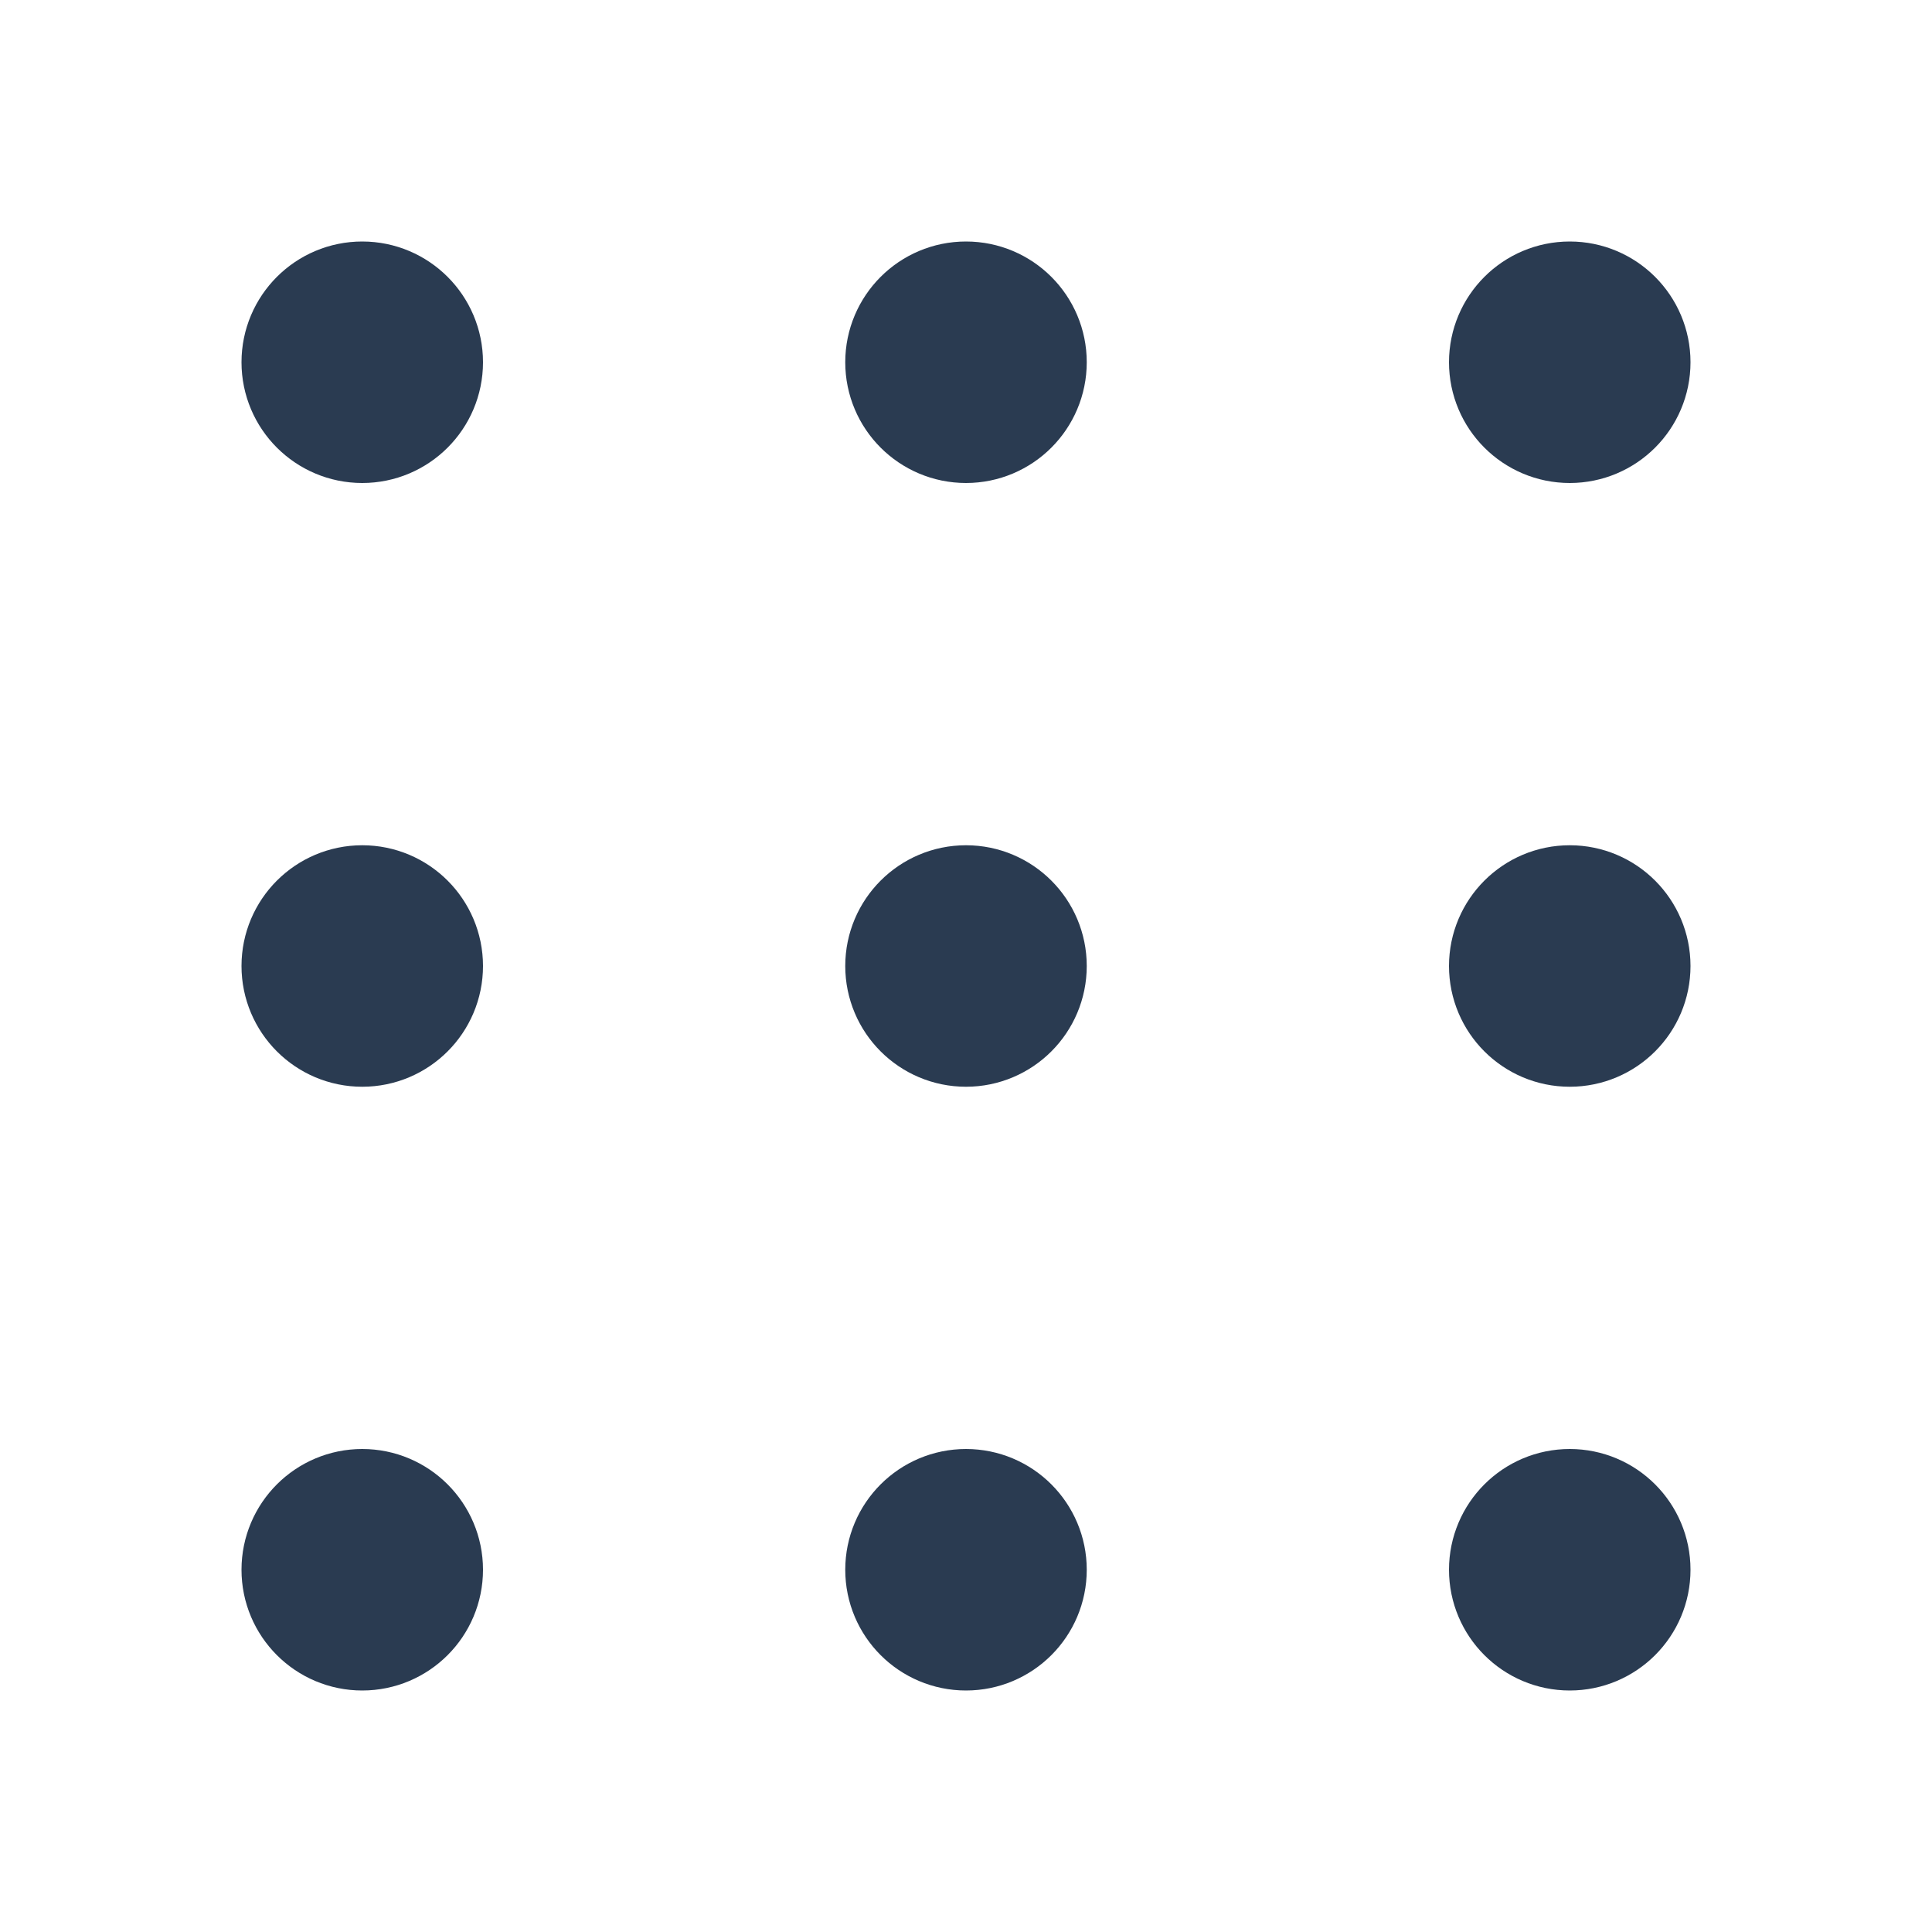 <svg width="16" height="16" viewBox="0 0 16 16" fill="none" xmlns="http://www.w3.org/2000/svg">
<path d="M13.5 3C13.5 3.276 13.276 3.5 13 3.5C12.724 3.5 12.5 3.276 12.5 3C12.5 2.724 12.724 2.5 13 2.5C13.276 2.5 13.5 2.724 13.5 3ZM8.5 3C8.5 3.276 8.276 3.5 8 3.5C7.724 3.5 7.5 3.276 7.5 3C7.5 2.724 7.724 2.5 8 2.5C8.276 2.5 8.5 2.724 8.5 3ZM3.5 3C3.5 3.276 3.276 3.5 3 3.5C2.724 3.5 2.5 3.276 2.5 3C2.5 2.724 2.724 2.5 3 2.5C3.276 2.5 3.5 2.724 3.5 3ZM3.5 8C3.5 8.276 3.276 8.5 3 8.5C2.724 8.5 2.5 8.276 2.5 8C2.5 7.724 2.724 7.5 3 7.5C3.276 7.5 3.5 7.724 3.5 8ZM8.5 8C8.5 8.276 8.276 8.5 8 8.5C7.724 8.5 7.5 8.276 7.5 8C7.5 7.724 7.724 7.5 8 7.5C8.276 7.5 8.5 7.724 8.5 8ZM13.5 8C13.5 8.276 13.276 8.5 13 8.5C12.724 8.5 12.5 8.276 12.5 8C12.5 7.724 12.724 7.5 13 7.5C13.276 7.5 13.5 7.724 13.5 8ZM3.5 13C3.5 13.276 3.276 13.5 3 13.5C2.724 13.5 2.5 13.276 2.5 13C2.5 12.724 2.724 12.5 3 12.5C3.276 12.5 3.5 12.724 3.5 13ZM8.5 13C8.5 13.276 8.276 13.5 8 13.5C7.724 13.5 7.5 13.276 7.5 13C7.5 12.724 7.724 12.5 8 12.5C8.276 12.5 8.5 12.724 8.5 13ZM13.5 13C13.5 13.276 13.276 13.5 13 13.5C12.724 13.5 12.5 13.276 12.5 13C12.5 12.724 12.724 12.5 13 12.5C13.276 12.5 13.5 12.724 13.5 13Z" stroke="#2A3B51"/>
</svg>
